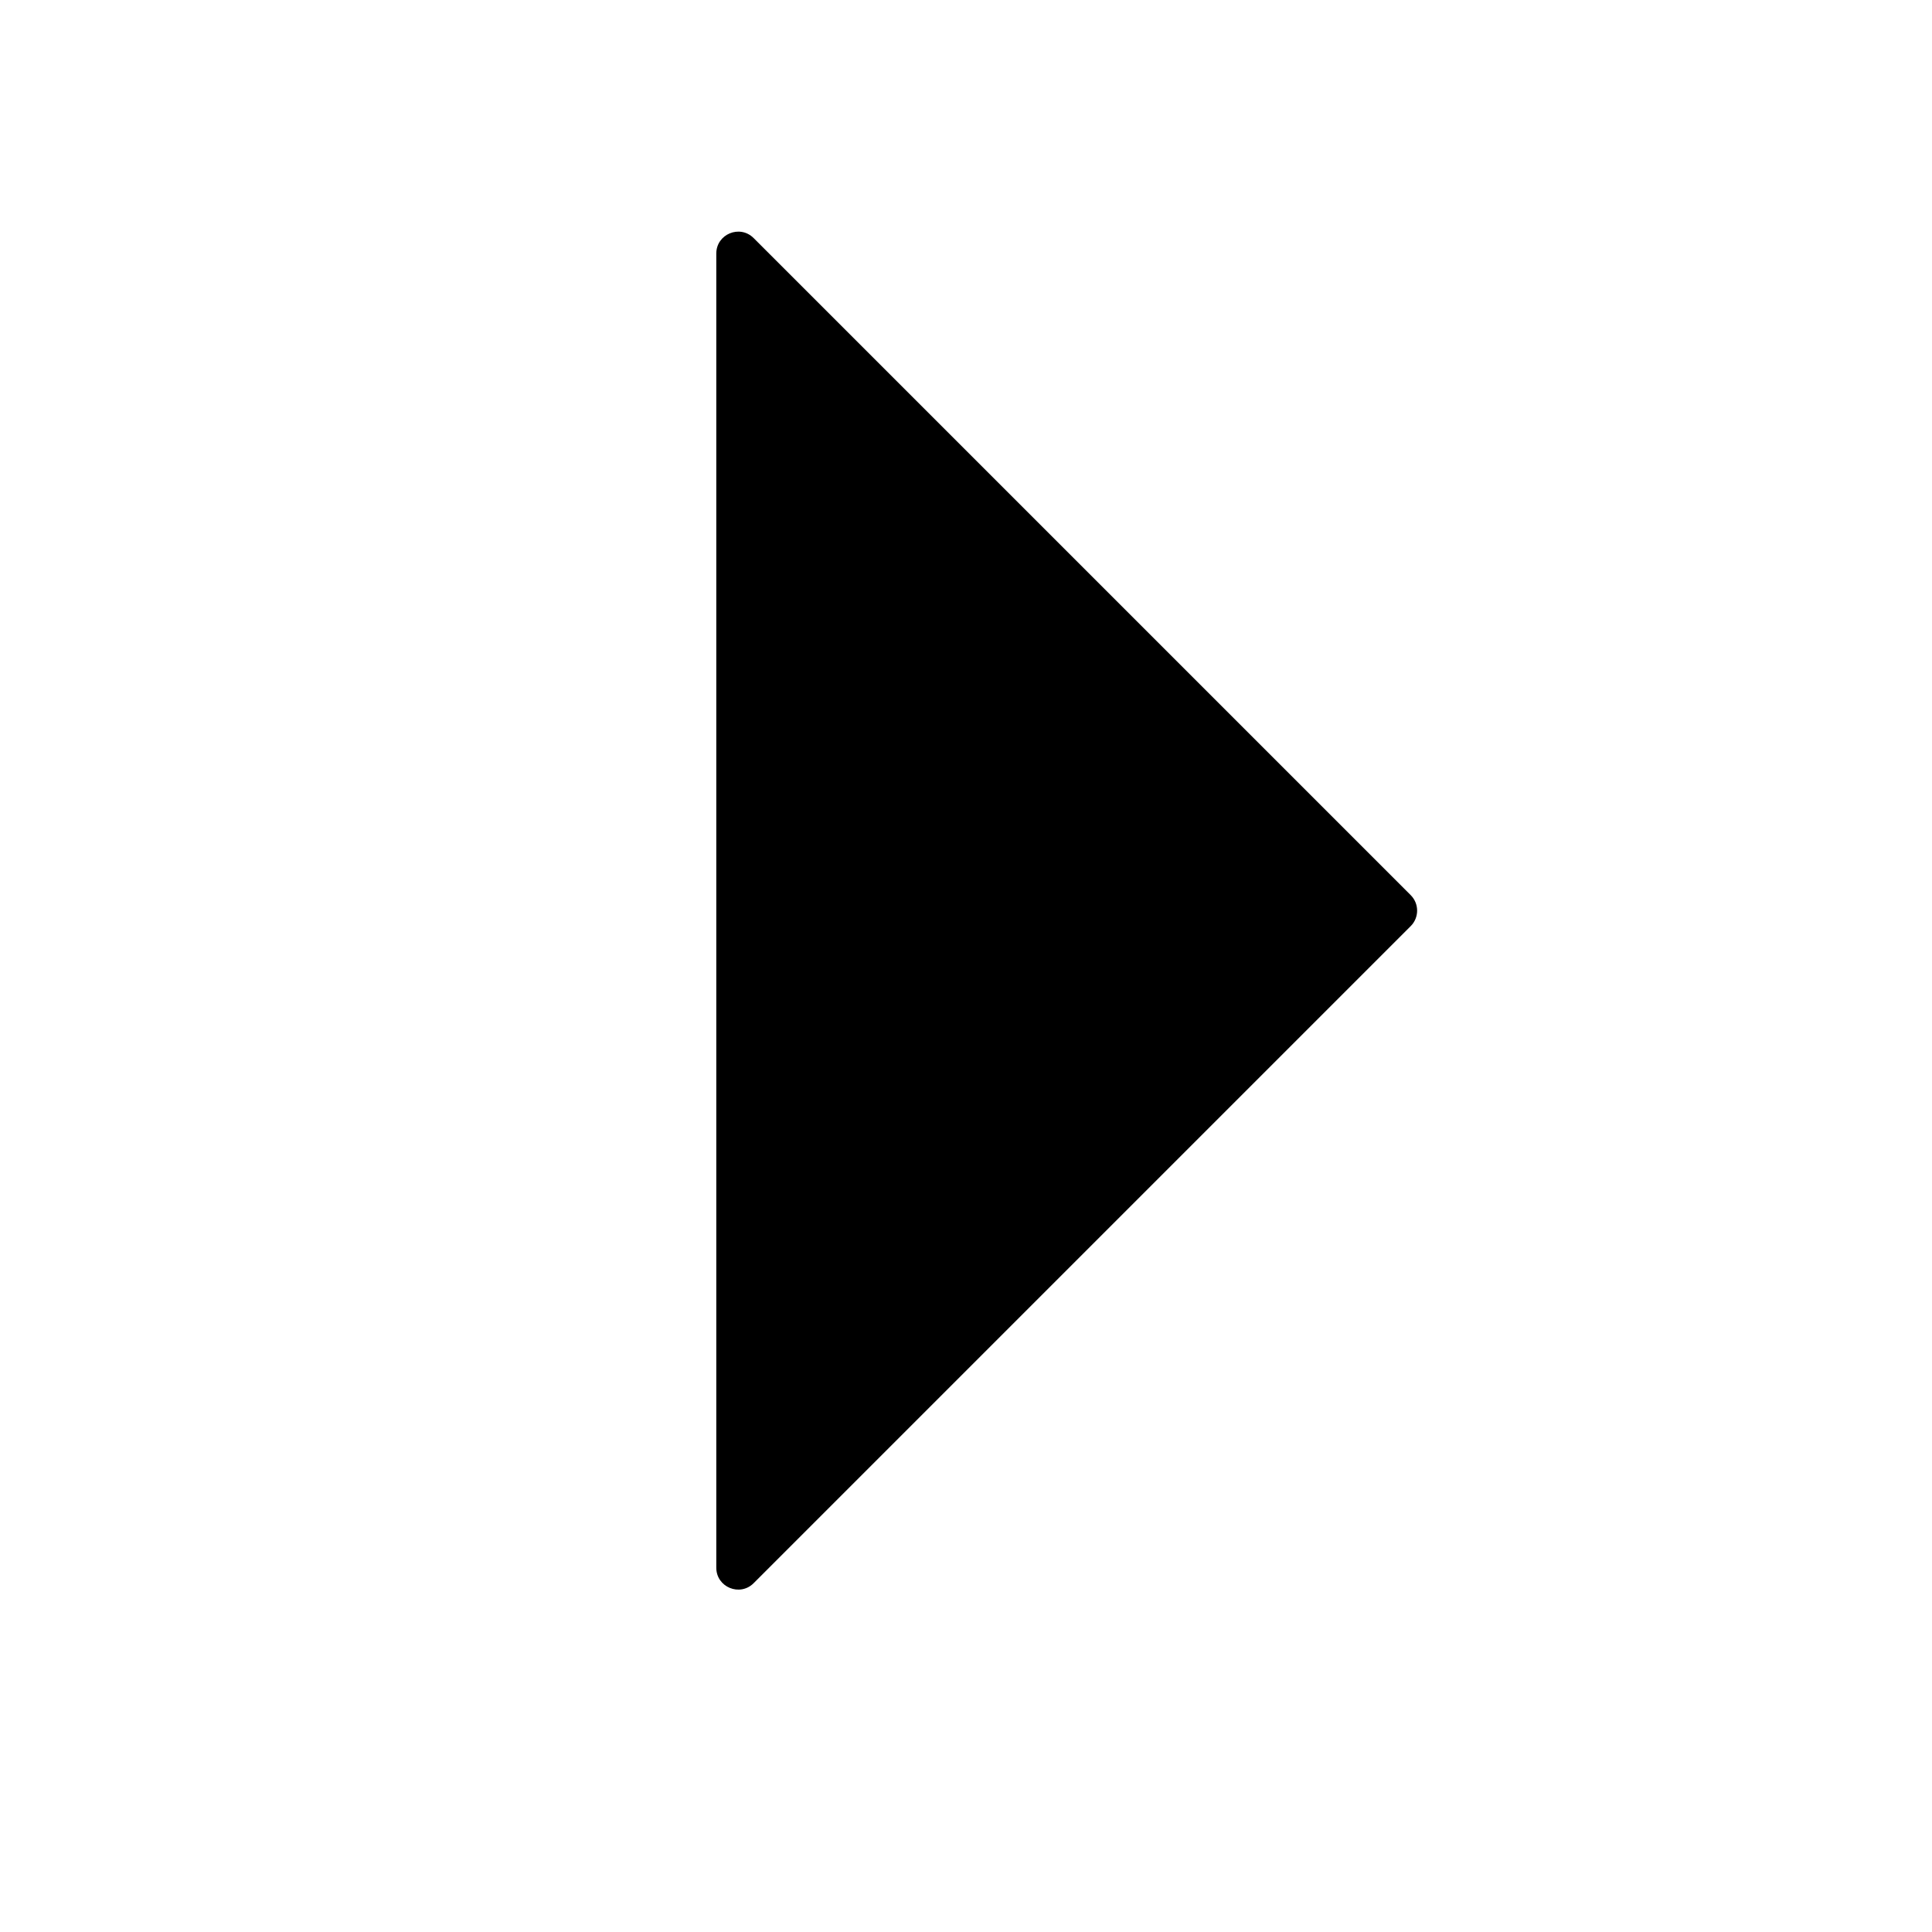 <?xml version="1.0" standalone="no"?><!DOCTYPE svg PUBLIC "-//W3C//DTD SVG 1.1//EN" "http://www.w3.org/Graphics/SVG/1.1/DTD/svg11.dtd"><svg t="1552383878258" class="icon" style="" viewBox="0 0 1024 1024" version="1.1" xmlns="http://www.w3.org/2000/svg" p-id="4151" xmlns:xlink="http://www.w3.org/1999/xlink" width="250" height="250"><defs><style type="text/css"></style></defs><path d="M399.454 126.193L747.707 474.446c4.531 4.531 4.531 11.878 0 16.409L399.454 839.109c-7.309 7.309-19.807 2.133-19.807-8.205l0-696.506c0-10.337 12.498-15.514 19.807-8.205z" p-id="4152"></path></svg>